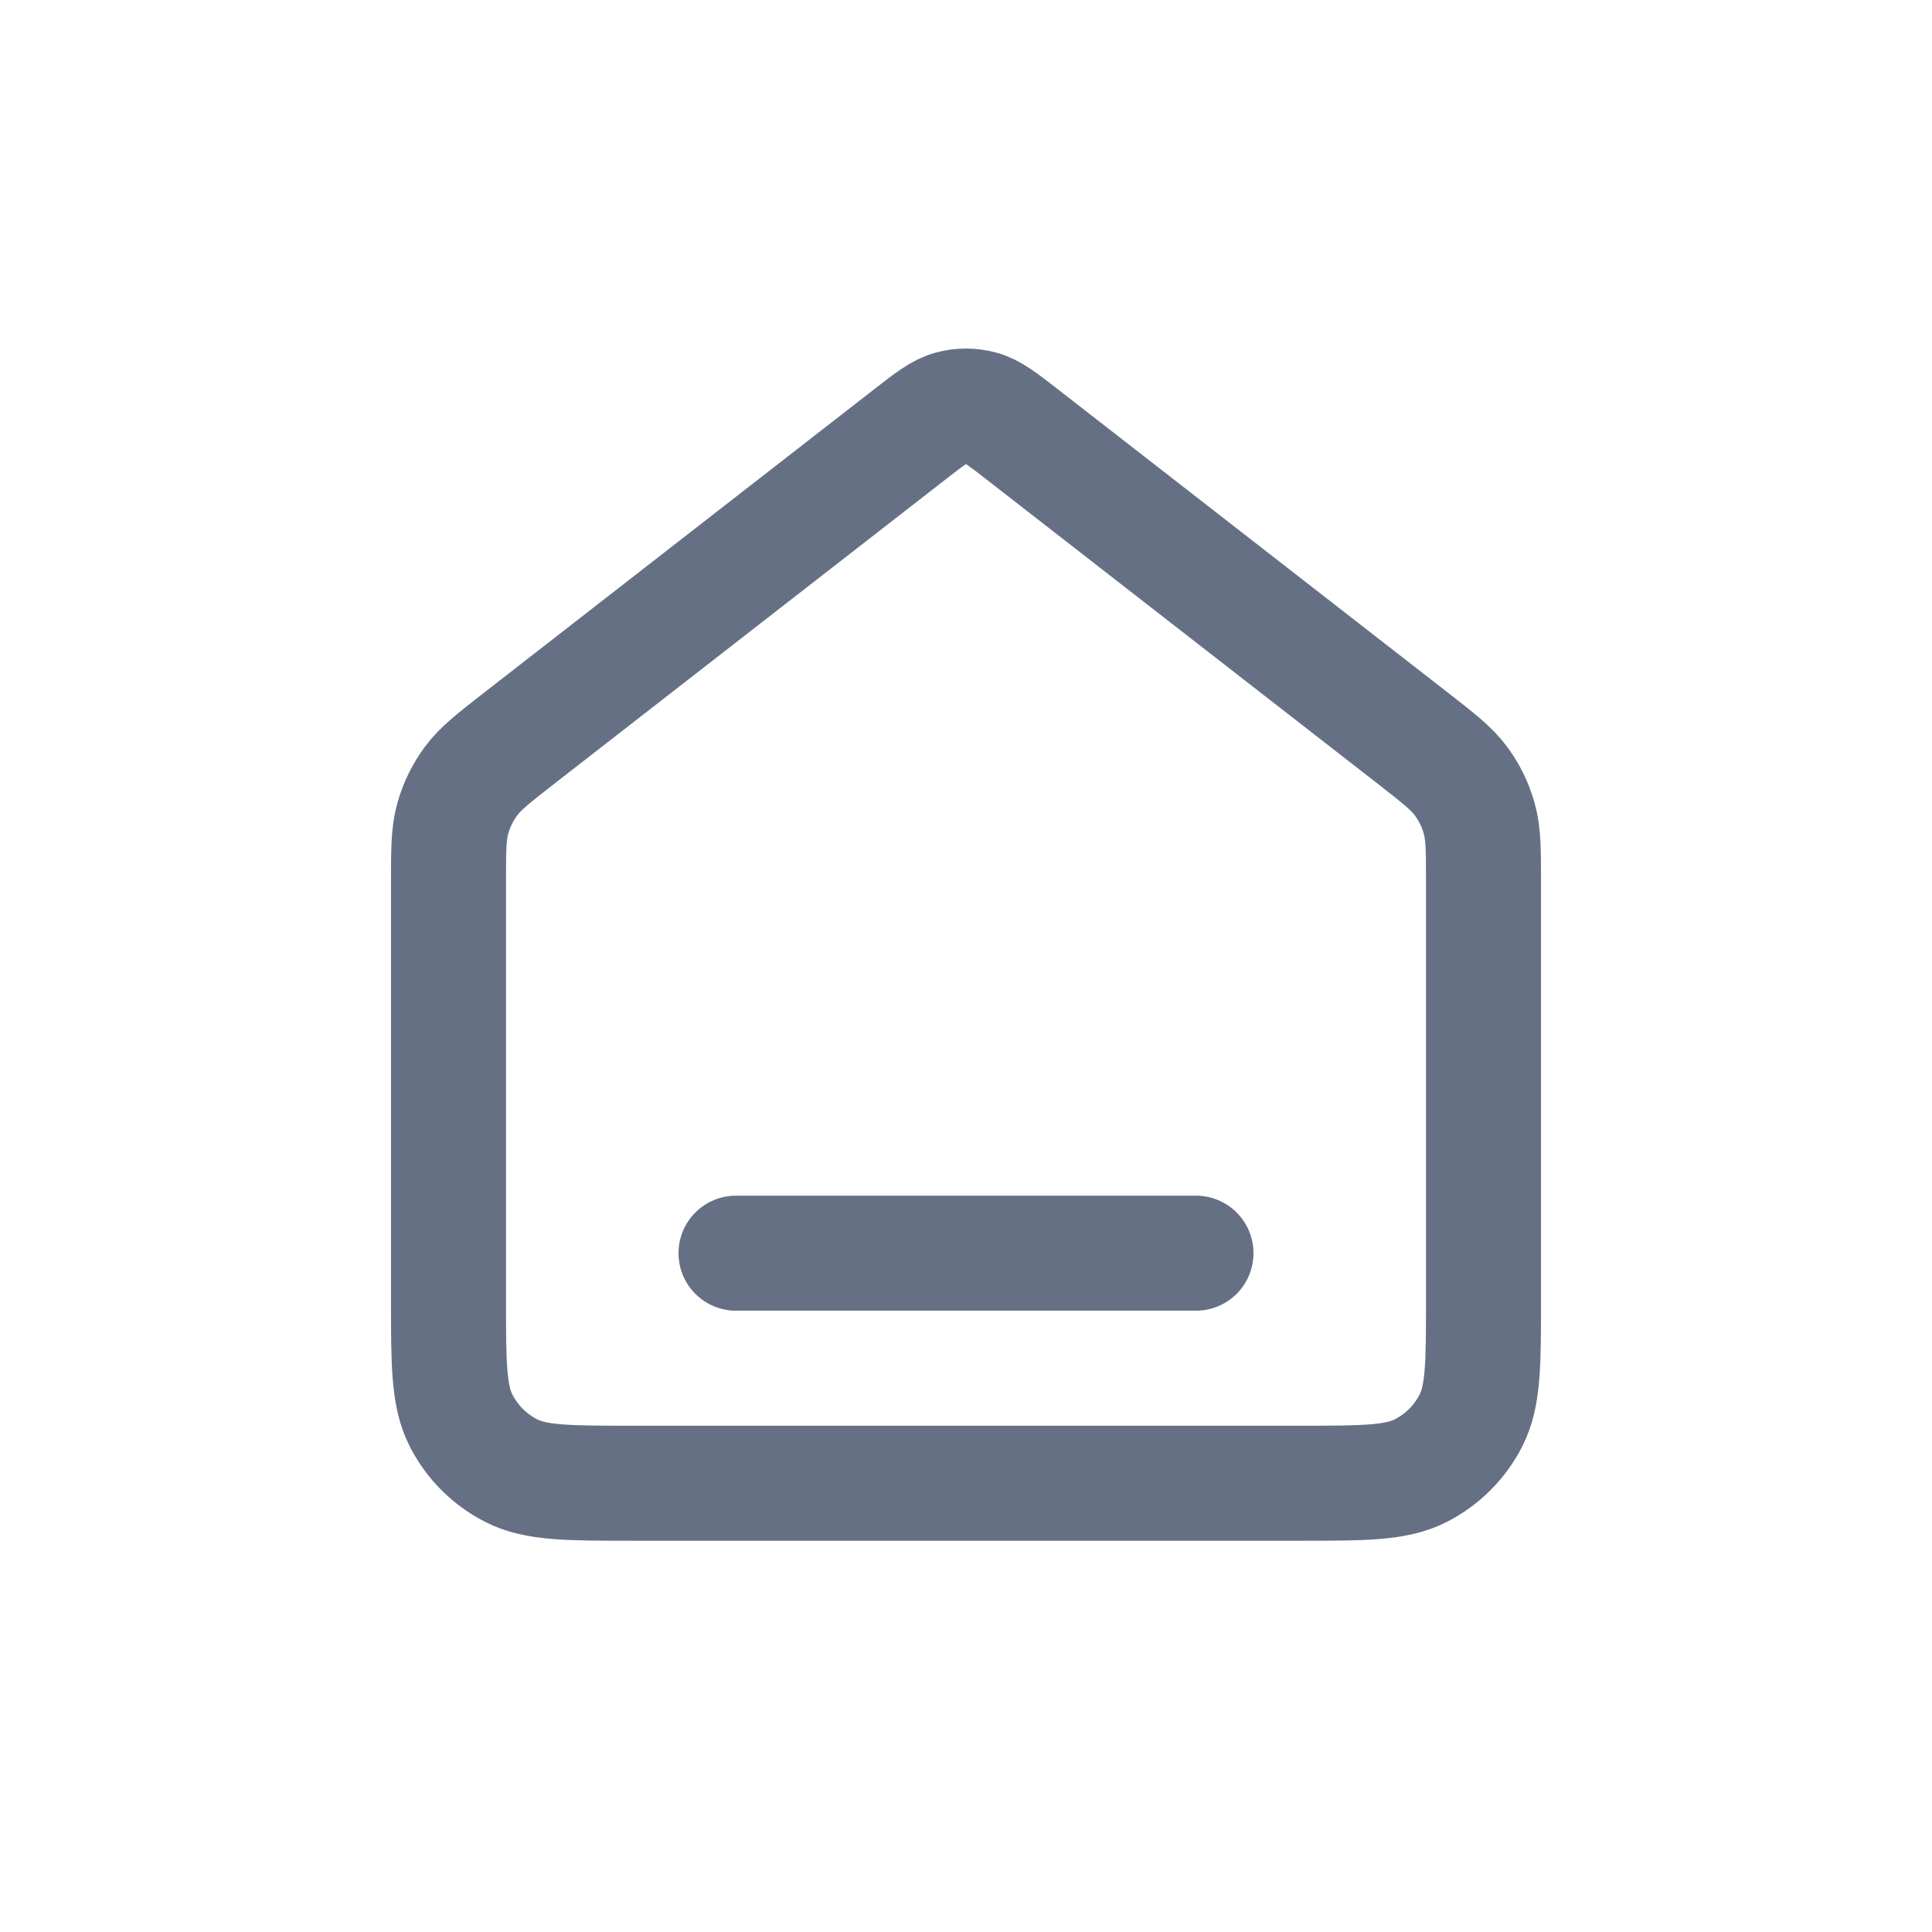<svg width="28" height="28" viewBox="0 0 28 28" fill="none" xmlns="http://www.w3.org/2000/svg">
<path d="M10.667 18.162H17.333M13.181 6.299L7.529 10.695C7.152 10.989 6.963 11.136 6.827 11.32C6.706 11.483 6.616 11.666 6.562 11.862C6.5 12.082 6.5 12.321 6.5 12.8V18.829C6.5 19.762 6.5 20.229 6.682 20.586C6.841 20.899 7.096 21.154 7.41 21.314C7.767 21.496 8.233 21.496 9.167 21.496H18.833C19.767 21.496 20.233 21.496 20.59 21.314C20.904 21.154 21.159 20.899 21.318 20.586C21.5 20.229 21.5 19.762 21.5 18.829V12.8C21.5 12.321 21.5 12.082 21.438 11.862C21.384 11.666 21.294 11.483 21.173 11.32C21.037 11.136 20.848 10.989 20.471 10.695L14.819 6.299C14.526 6.071 14.379 5.957 14.218 5.914C14.075 5.875 13.925 5.875 13.782 5.914C13.621 5.957 13.474 6.071 13.181 6.299Z" stroke="#667085" stroke-width="1.667" stroke-linecap="round" stroke-linejoin="round"/>
</svg>
